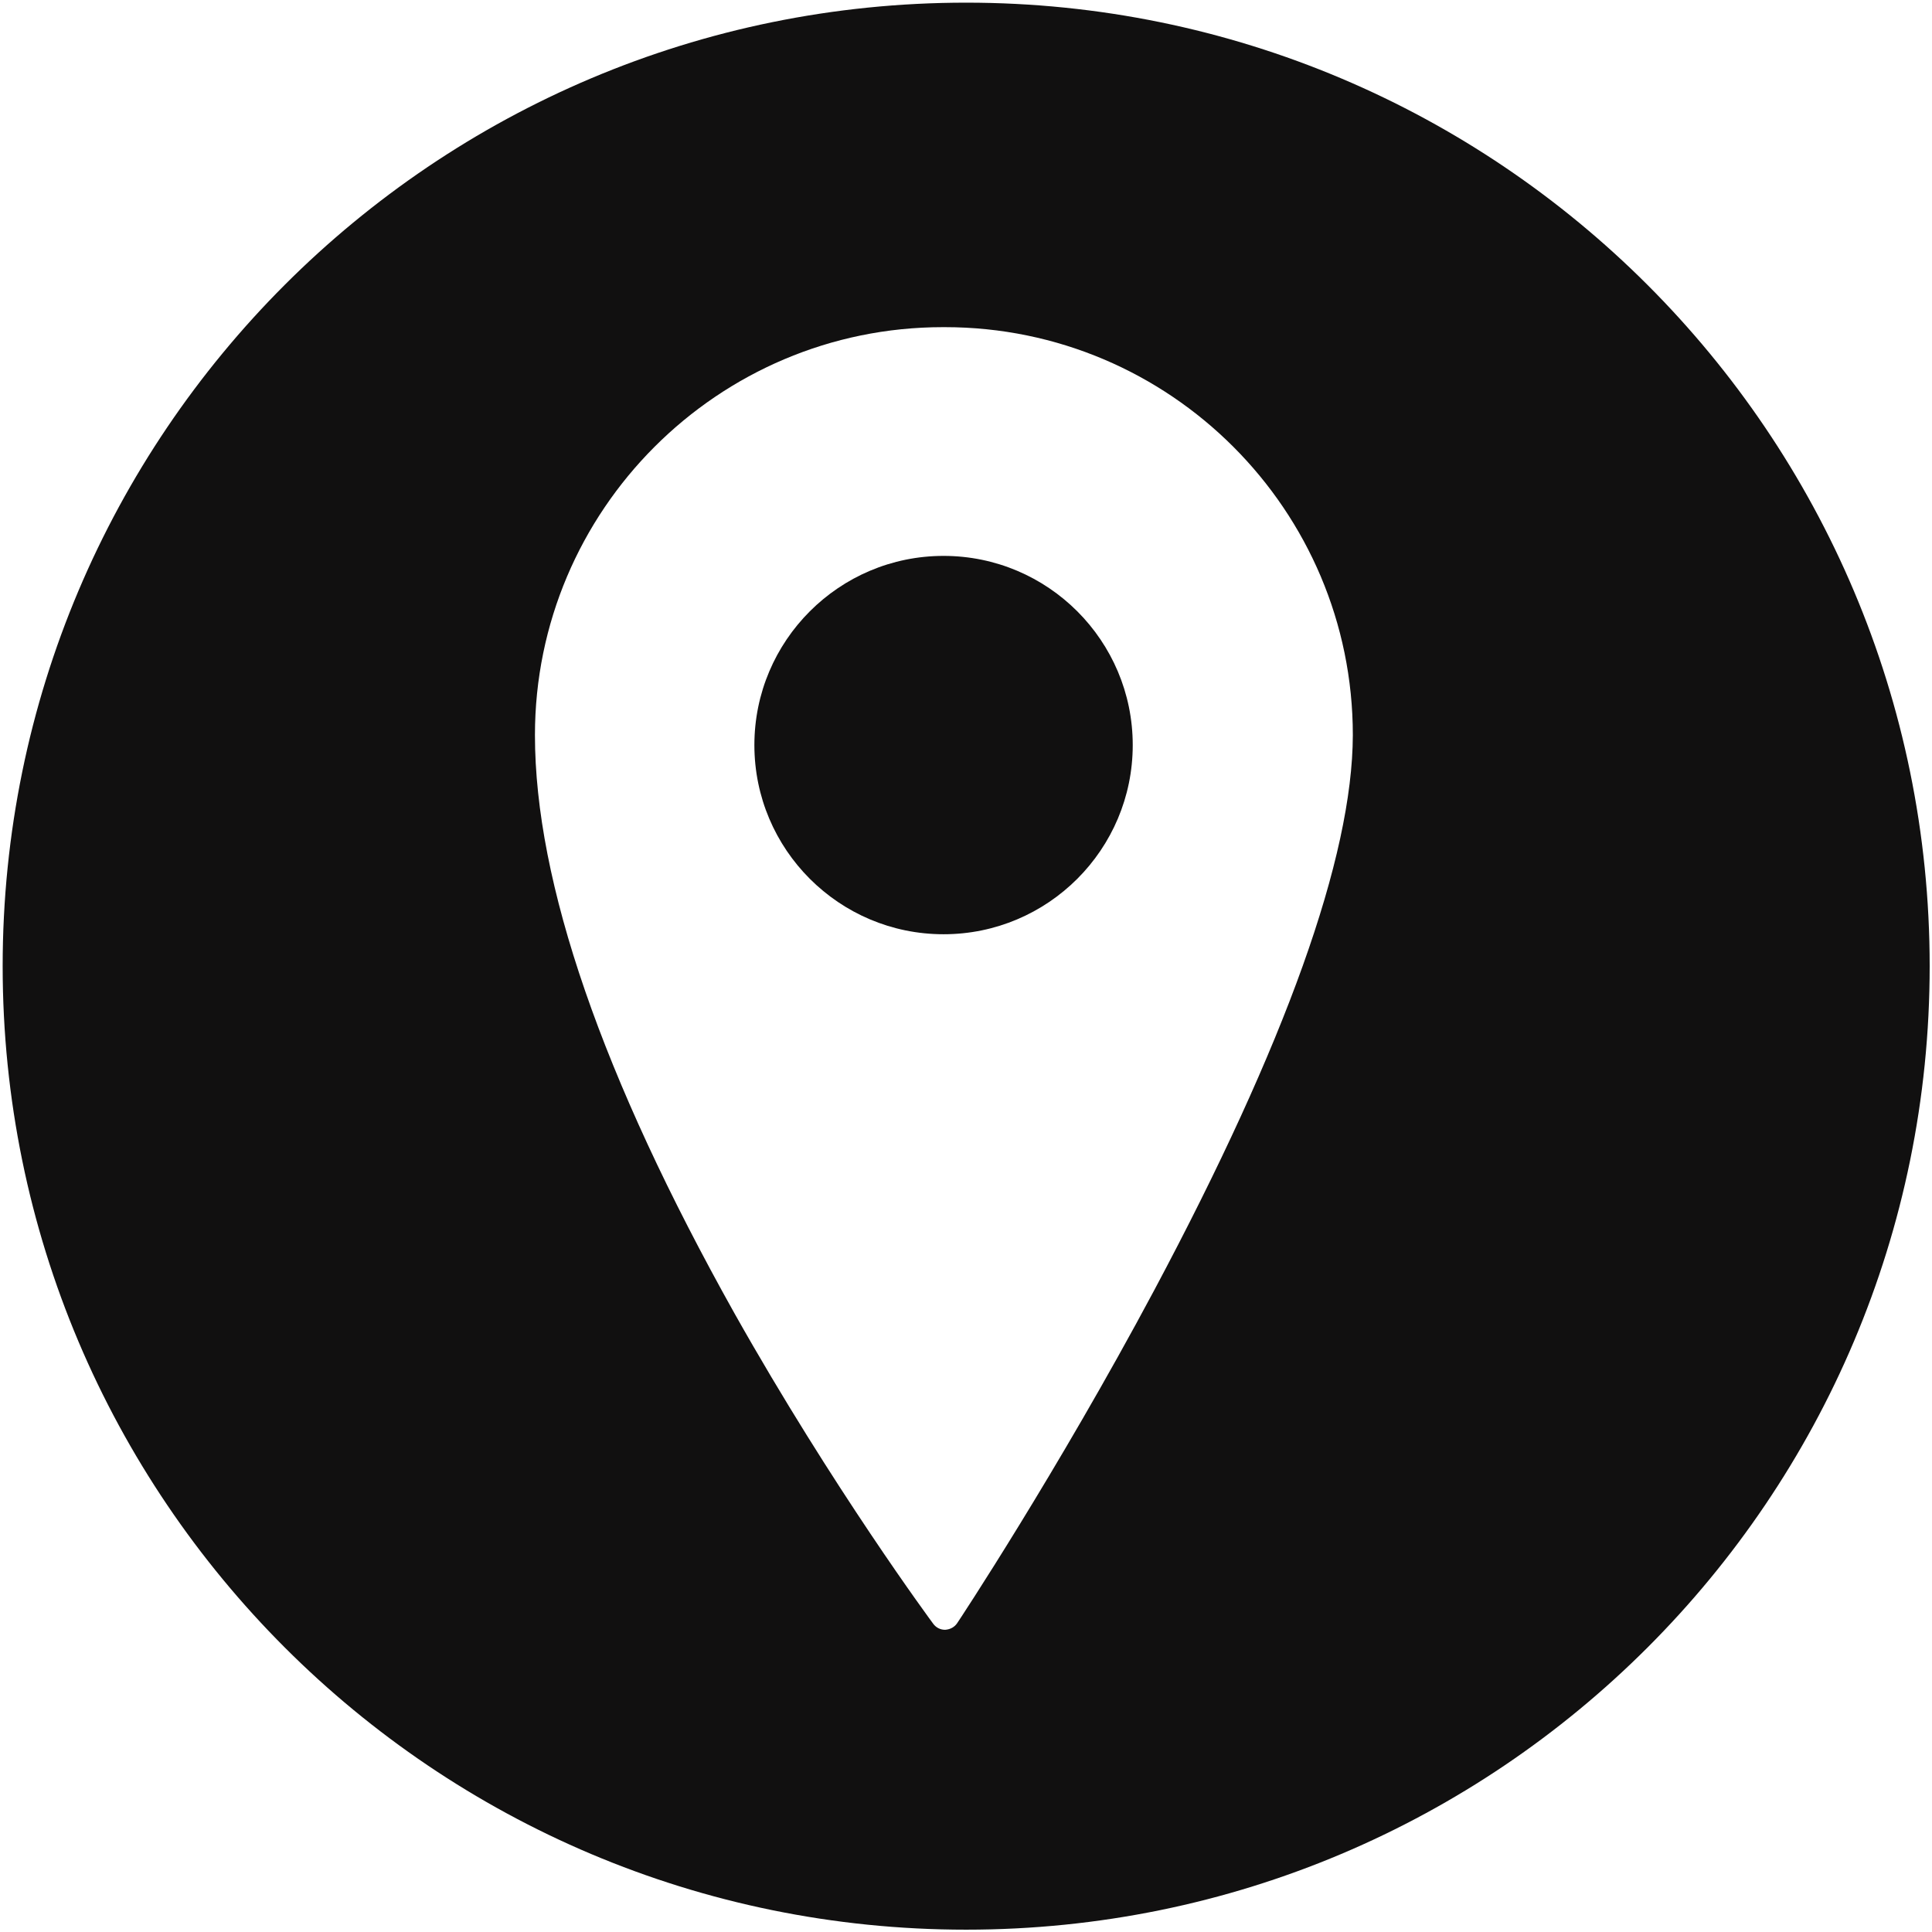 <?xml version="1.0" encoding="utf-8"?>
<!-- Generator: Adobe Illustrator 23.1.1, SVG Export Plug-In . SVG Version: 6.00 Build 0)  -->
<svg version="1.1" id="Capa_1" xmlns="http://www.w3.org/2000/svg" xmlns:xlink="http://www.w3.org/1999/xlink" x="0px" y="0px"
	 viewBox="0 0 581.1 581.1" style="enable-background:new 0 0 581.1 581.1;" xml:space="preserve">
<style type="text/css">
	.st0{display:none;}
	.st1{fill:#111010;}
</style>
<circle class="st0" cx="304.1" cy="276.1" r="239.5"/>
<g>
	<path class="st1" d="M283.8,167.2c-31.4,0-56.9,25.5-56.9,56.9s25.5,56.9,56.9,56.9c31.4,0,56.9-25.5,56.9-56.9
		C340.7,192.7,315.2,167.2,283.8,167.2z"/>
	<path class="st1" d="M290.6,0.8C130.5,0.8,0.8,130.5,0.8,290.6s129.7,289.8,289.8,289.8s289.8-129.7,289.8-289.8
		S450.6,0.8,290.6,0.8z M347.2,388c-29.3,54.9-59,99.8-59.3,100.2c-0.8,1.2-2.1,1.9-3.6,2c0,0-0.1,0-0.1,0c-1.4,0-2.7-0.7-3.5-1.8
		c-0.3-0.4-30.2-40.8-59.8-93.4c-39.8-71.1-60-129.6-60-173.9c0-67.6,55-122.7,122.7-122.7h0.6c67.7,0,122.7,55,122.7,122.7
		C406.8,257.8,386.7,313.9,347.2,388z"/>
</g>
</svg>
